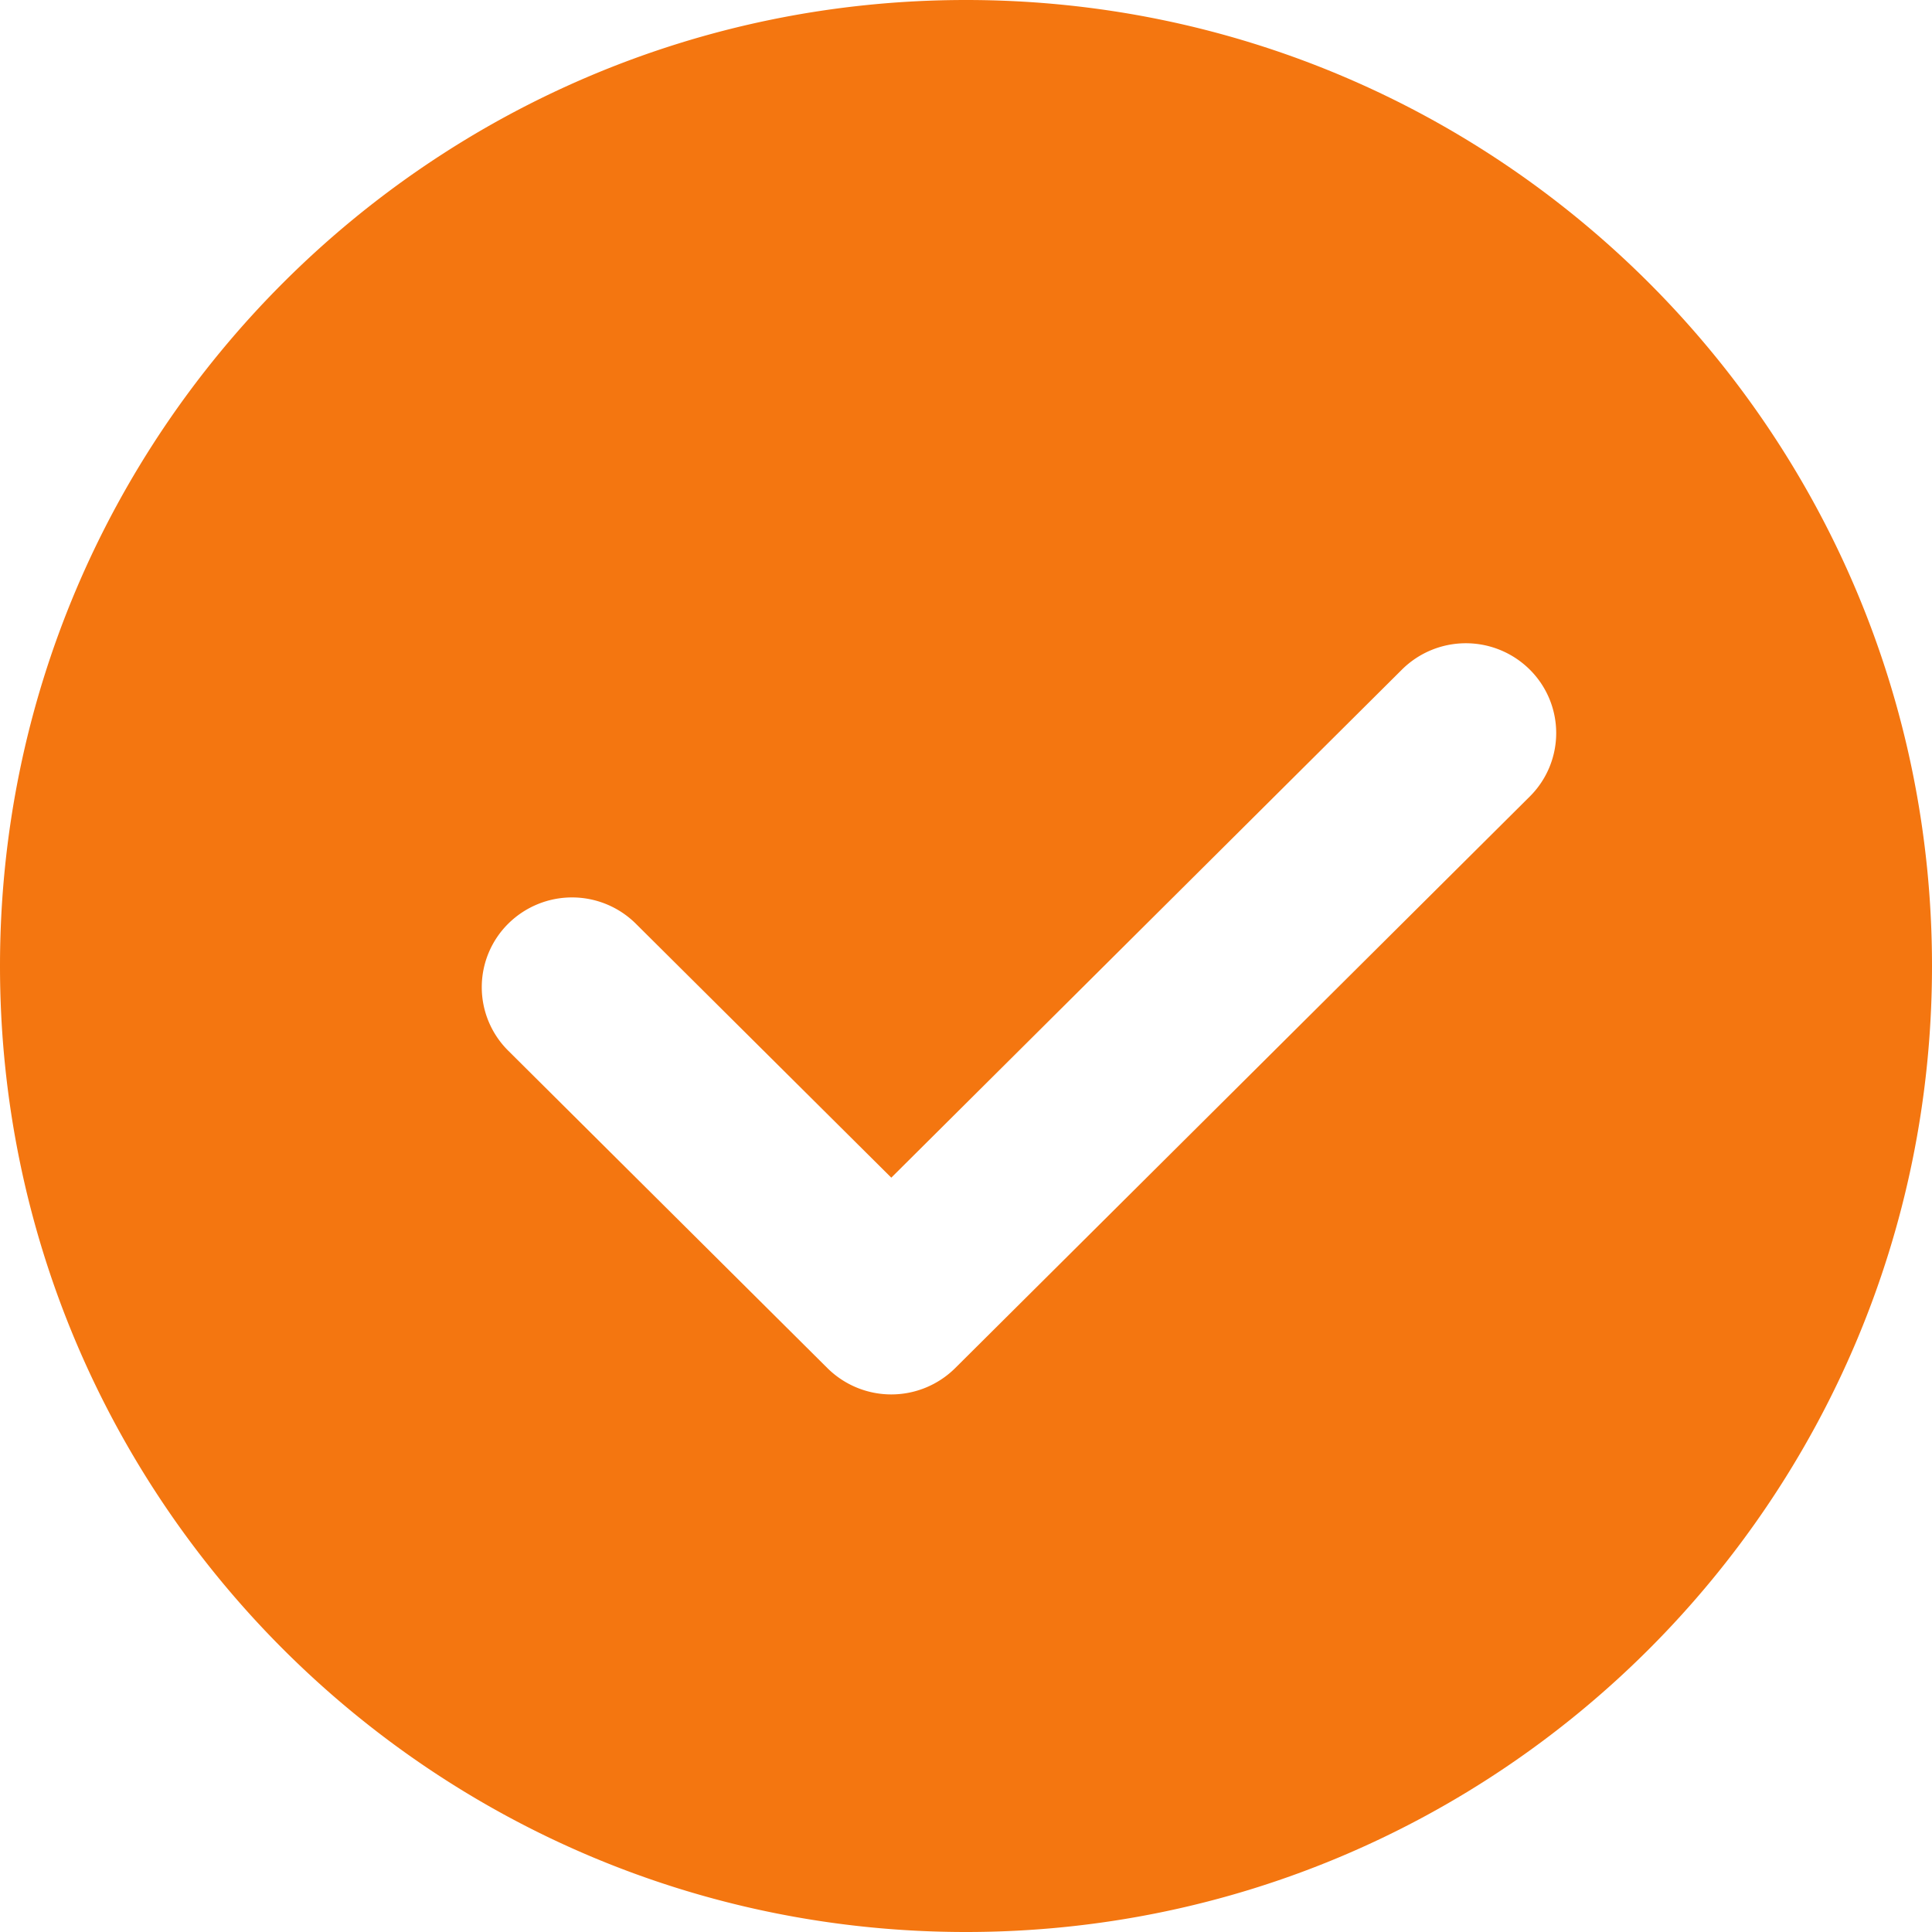 <svg xmlns="http://www.w3.org/2000/svg" preserveAspectRatio="xMidYMid" width="36" height="36" viewBox="0 0 36 36"><defs><style>.cls-1{fill:#f47610;fill-rule:evenodd}</style></defs><path d="M18 36C8.06 36 0 27.94 0 18S8.06 0 18 0s18 8.06 18 18-8.06 18-18 18zm10.504-23.524a1.69 1.69 0 0 0-2.38 0l-9.516 9.468-4.76-4.732a1.688 1.688 0 0 0-2.378 0 1.666 1.666 0 0 0 0 2.366l5.948 5.915a1.69 1.69 0 0 0 2.38 0l10.706-10.65a1.666 1.666 0 0 0 0-2.367z" class="cls-1"/></svg>